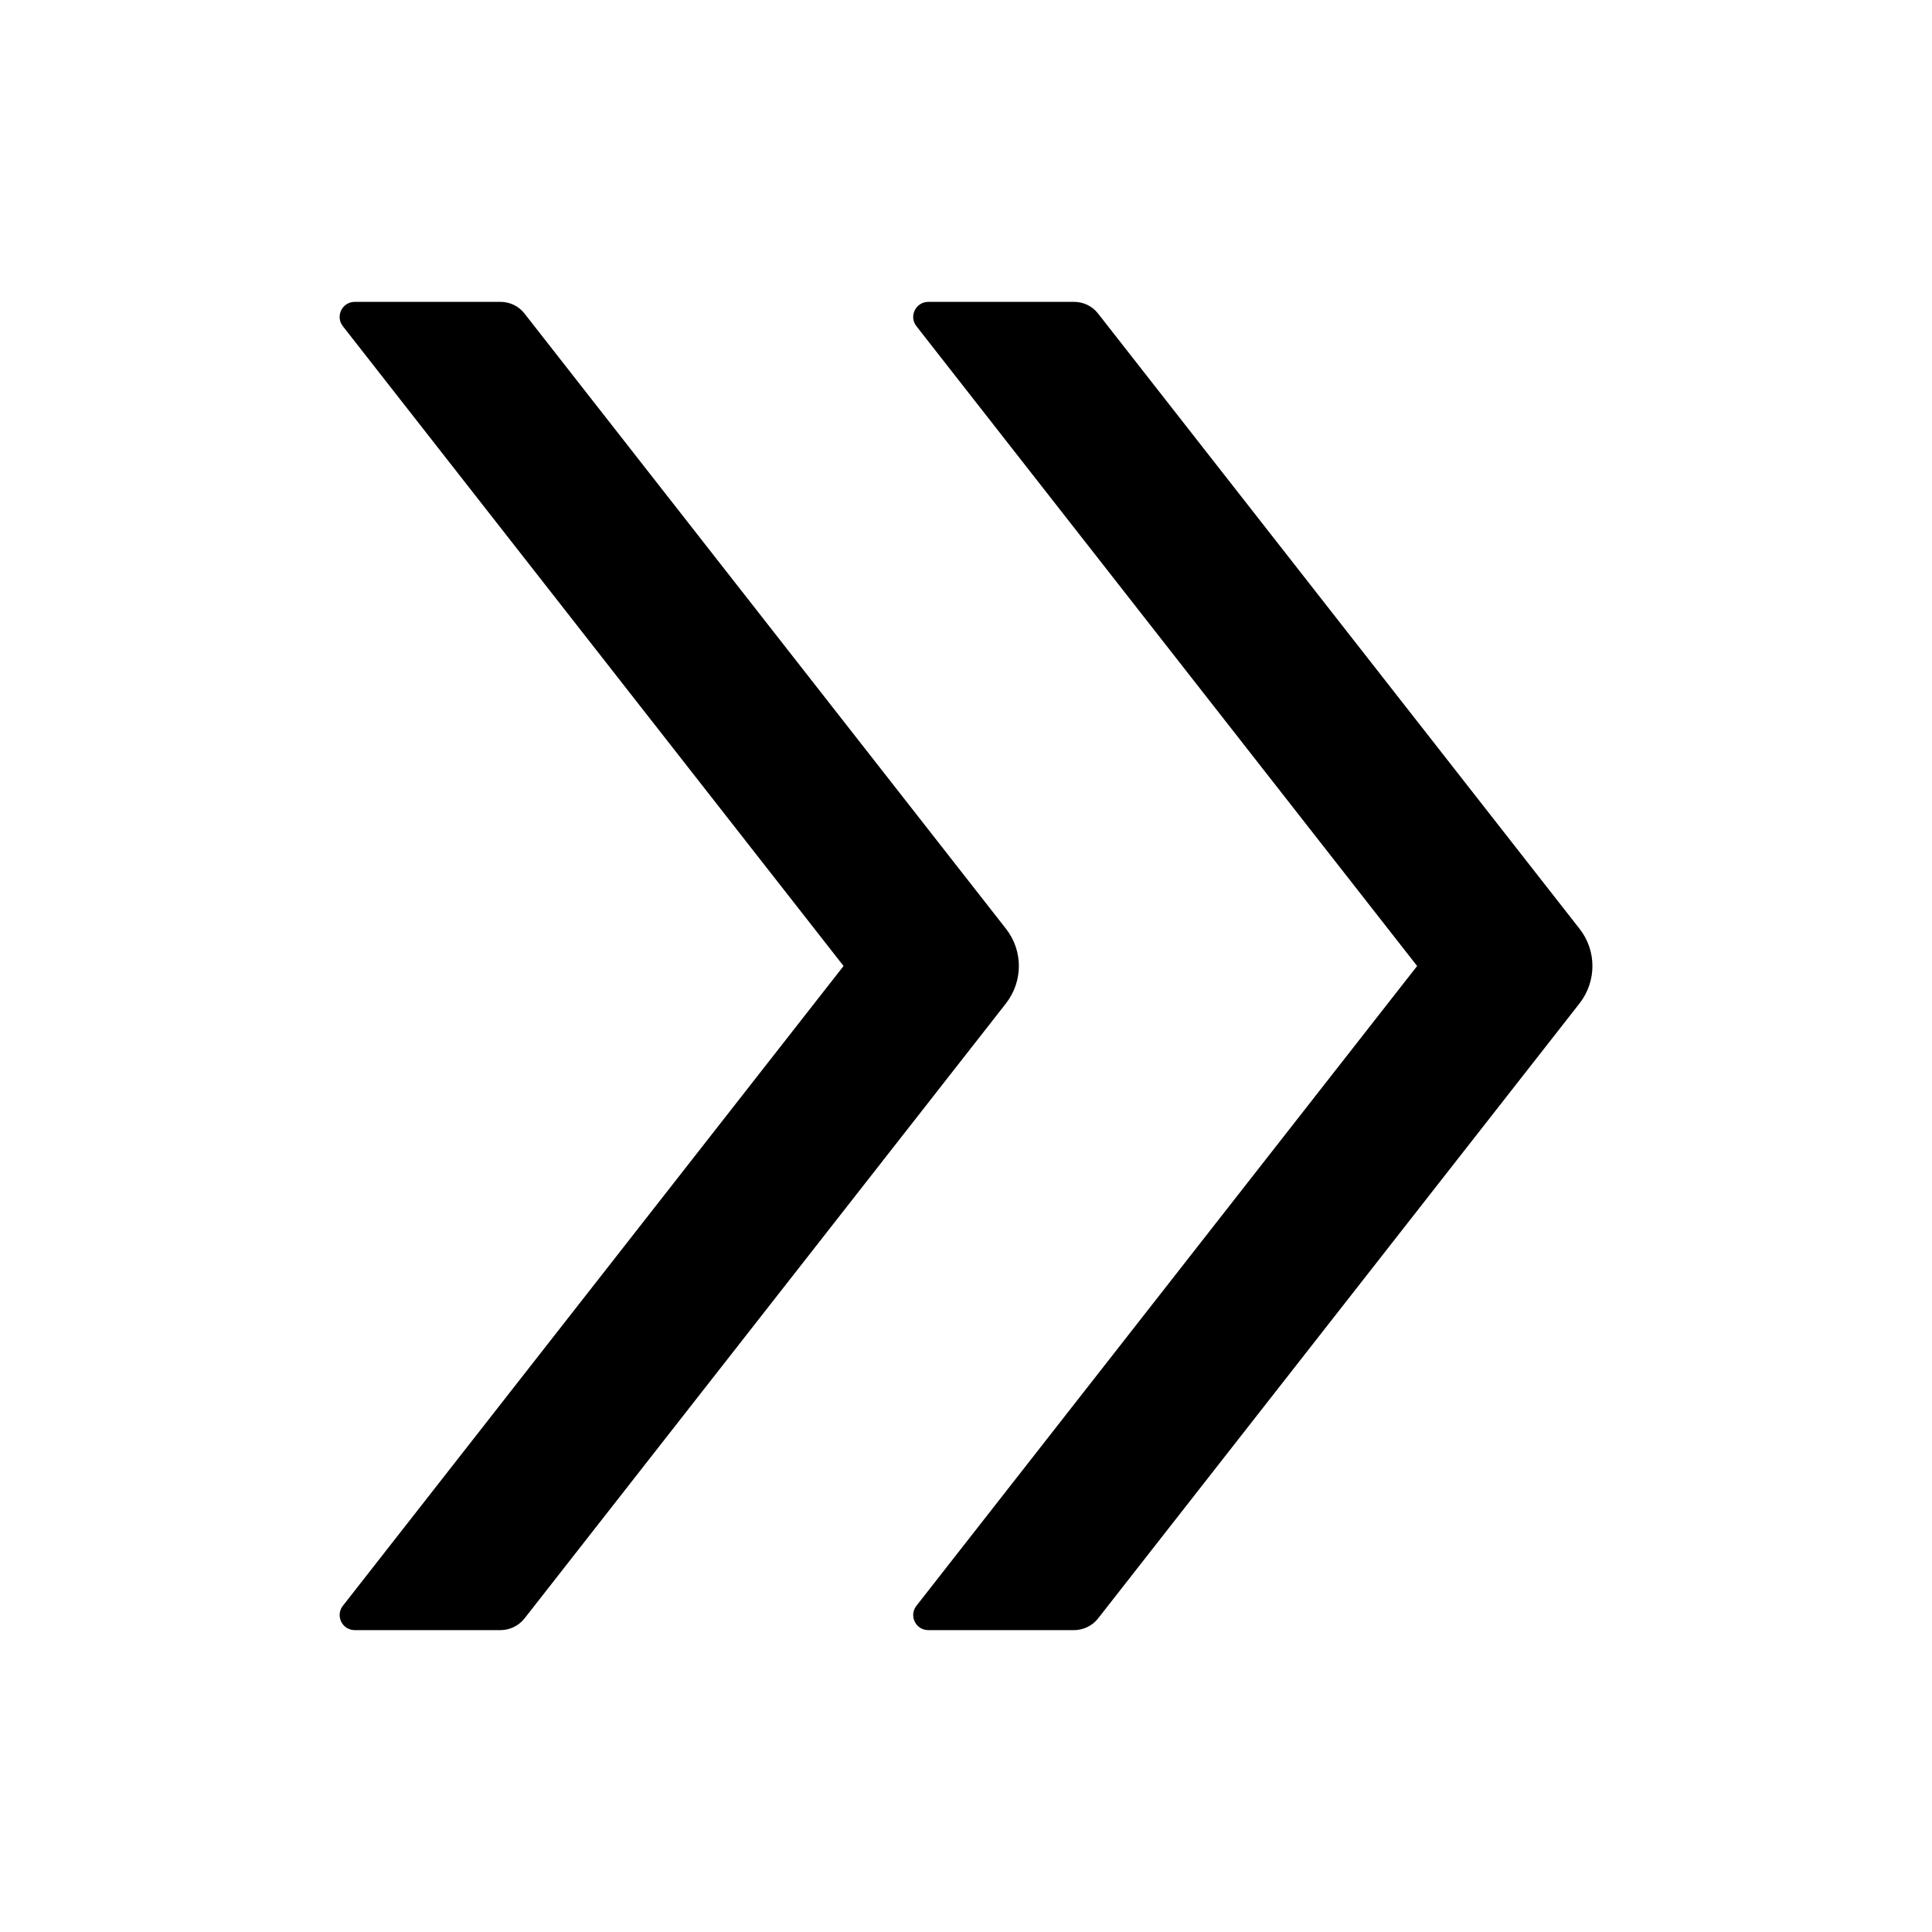 <svg width="24" height="24" viewBox="0 0 24 24" fill="none" xmlns="http://www.w3.org/2000/svg">
    <g id="root">
        <path d="M12.497 11.538L6.514 3.893C6.443 3.802 6.333 3.75 6.218 3.75H4.407C4.25 3.75 4.163 3.93 4.259 4.052L10.479 12L4.259 19.948C4.237 19.975 4.224 20.009 4.22 20.043C4.217 20.078 4.223 20.113 4.238 20.145C4.254 20.177 4.278 20.203 4.307 20.222C4.337 20.24 4.372 20.25 4.407 20.25H6.218C6.333 20.25 6.443 20.196 6.514 20.107L12.497 12.464C12.71 12.19 12.71 11.81 12.497 11.538V11.538ZM19.622 11.538L13.639 3.893C13.568 3.802 13.458 3.75 13.343 3.75H11.532C11.375 3.75 11.288 3.93 11.384 4.052L17.604 12L11.384 19.948C11.362 19.975 11.349 20.009 11.345 20.043C11.341 20.078 11.348 20.113 11.363 20.145C11.379 20.177 11.402 20.203 11.432 20.222C11.462 20.24 11.496 20.25 11.532 20.25H13.343C13.458 20.25 13.568 20.196 13.639 20.107L19.622 12.464C19.835 12.19 19.835 11.81 19.622 11.538V11.538Z" fill="currentColor"/>
    </g>
</svg>

